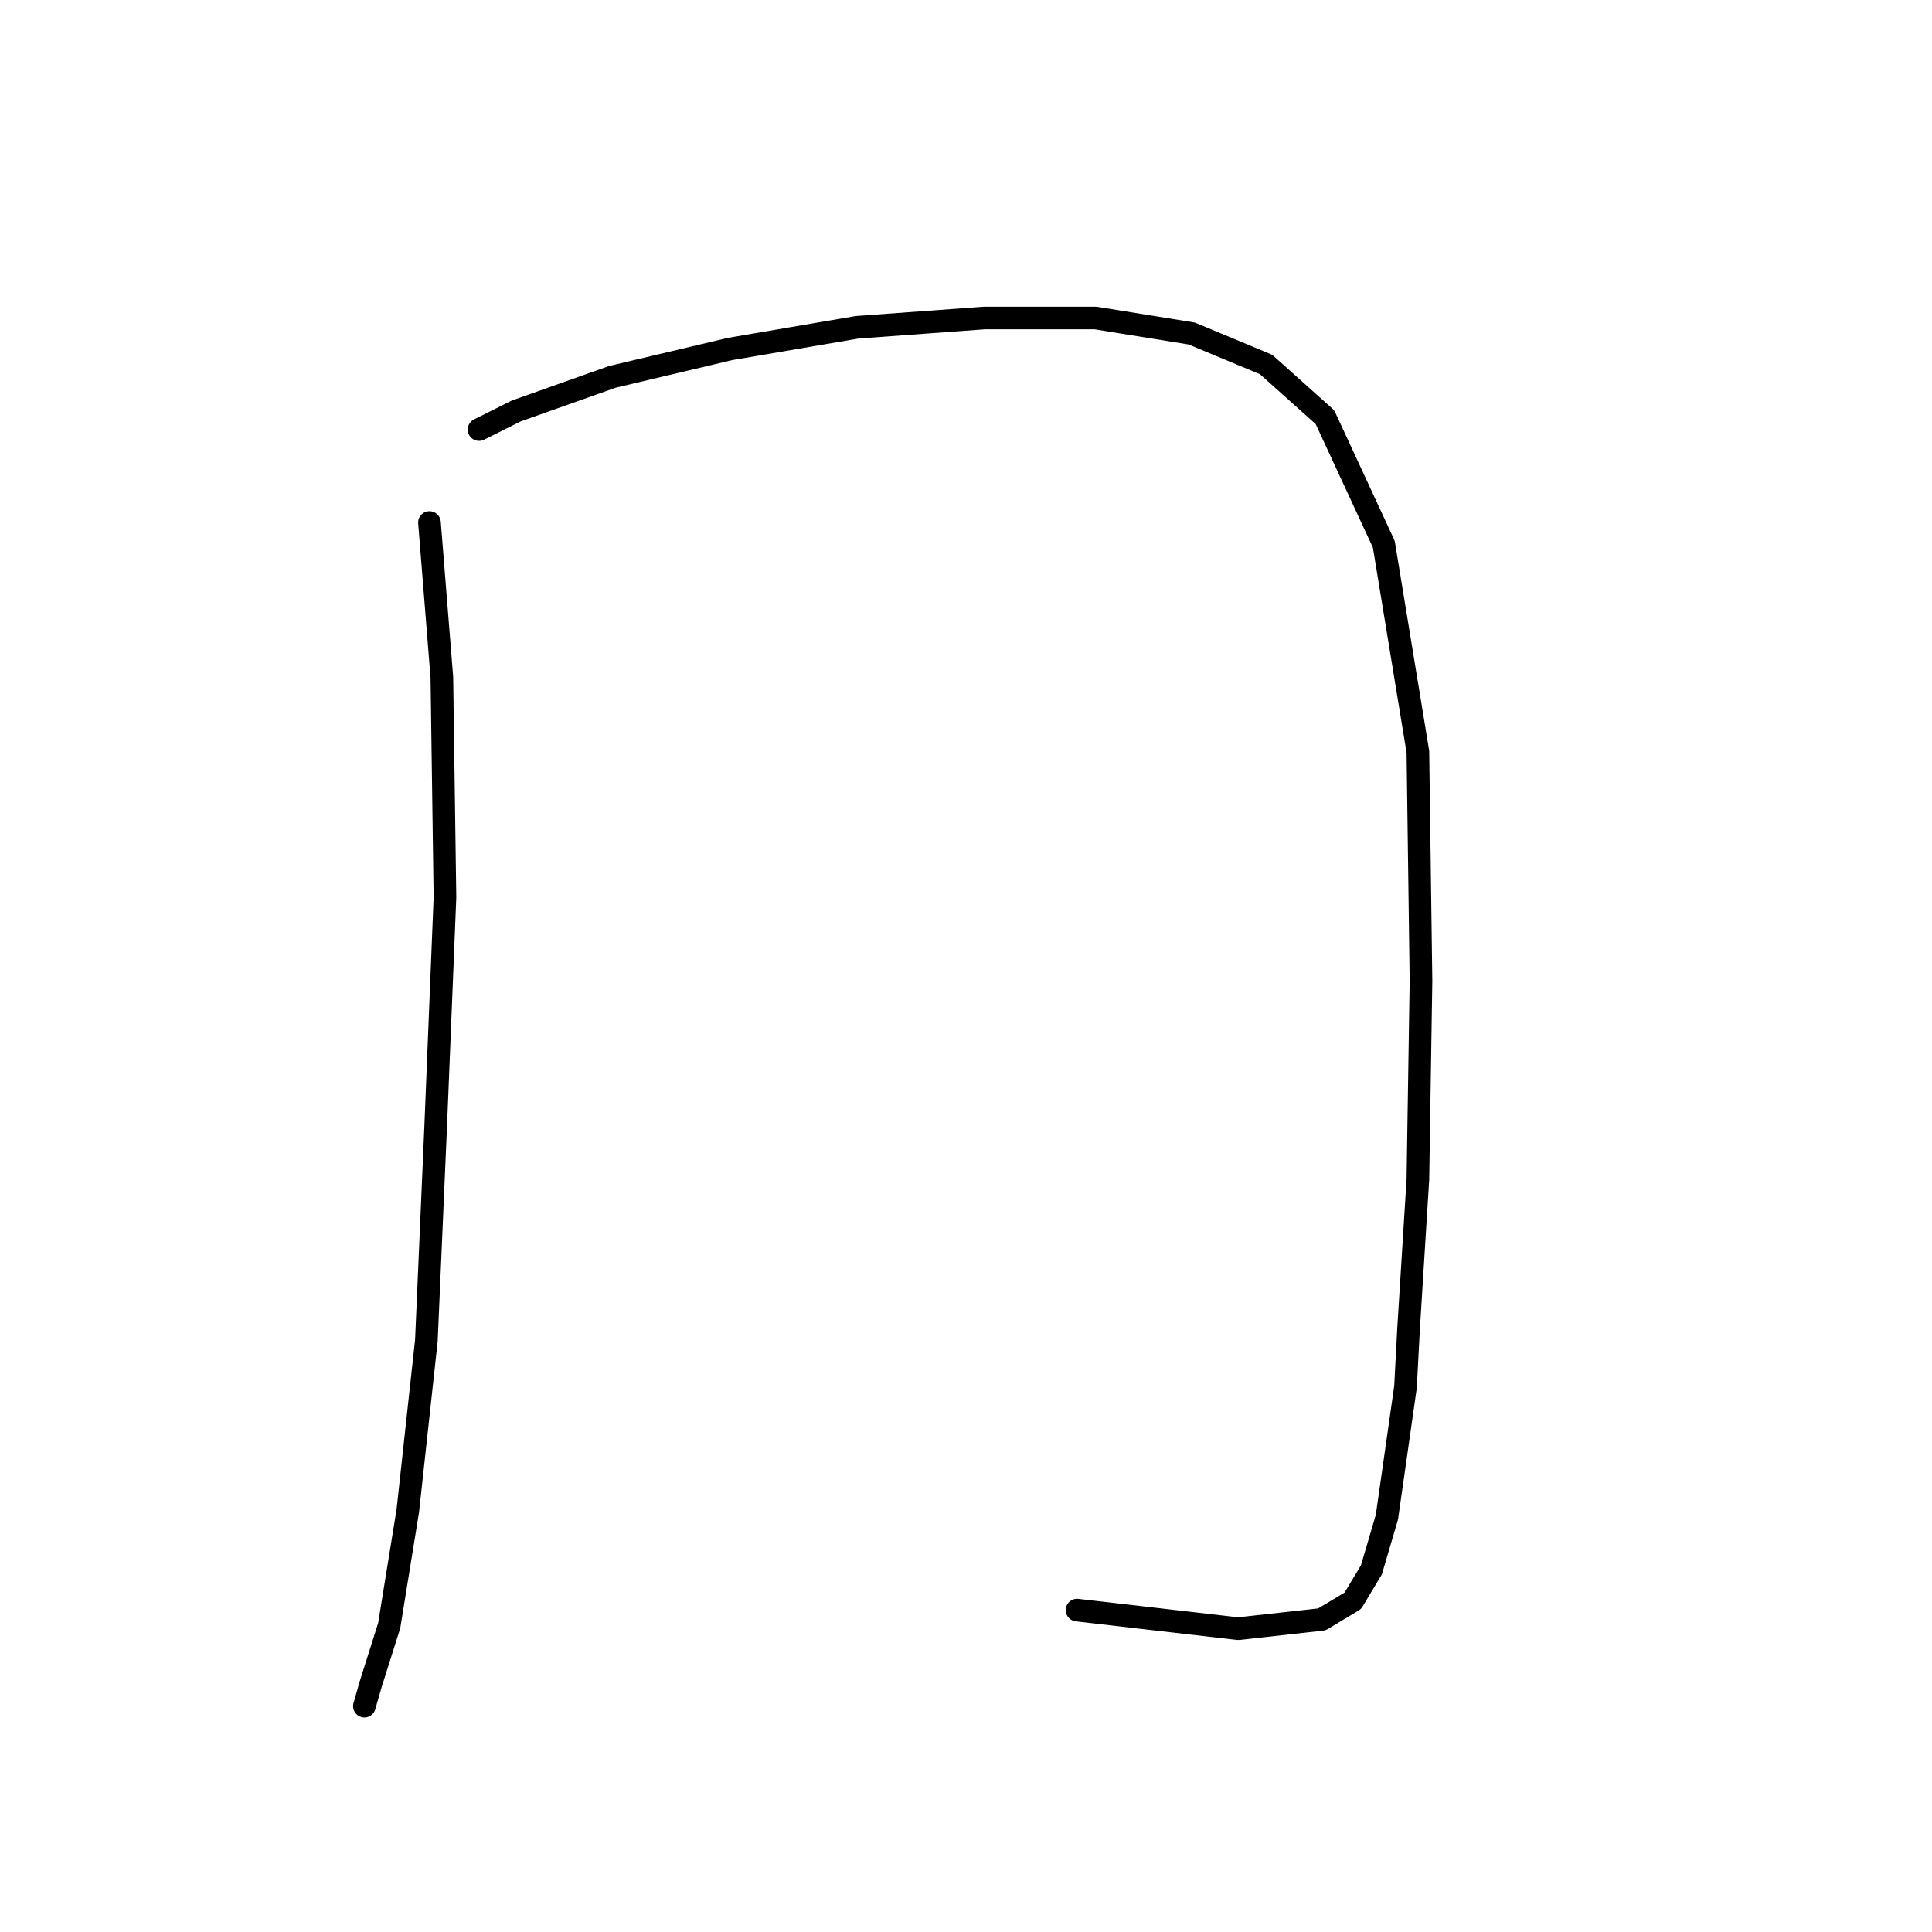 <?xml version="1.0" standalone="no"?>
    <svg width="256" height="256" xmlns="http://www.w3.org/2000/svg" version="1.1">
    <polyline stroke="black" stroke-width="3" stroke-linecap="round" fill="transparent" stroke-linejoin="round" points="56.907 69.236 58.549 89.765 58.96 118.916 57.728 149.298 56.497 177.627 54.033 200.209 51.57 215.4 49.106 223.201 48.285 226.075 48.285 226.075 " />
        <polyline stroke="black" stroke-width="3" stroke-linecap="round" fill="transparent" stroke-linejoin="round" points="63.476 56.919 68.403 54.456 81.131 49.94 96.733 46.244 113.566 43.37 130.399 42.139 145.18 42.139 157.908 44.192 167.761 48.297 175.562 55.277 183.363 72.11 187.879 99.619 188.29 130.001 187.879 156.277 186.648 175.985 186.237 183.786 183.774 201.03 181.721 208.009 179.257 212.115 175.152 214.579 164.066 215.81 142.717 213.347 142.717 213.347 " />
        </svg>